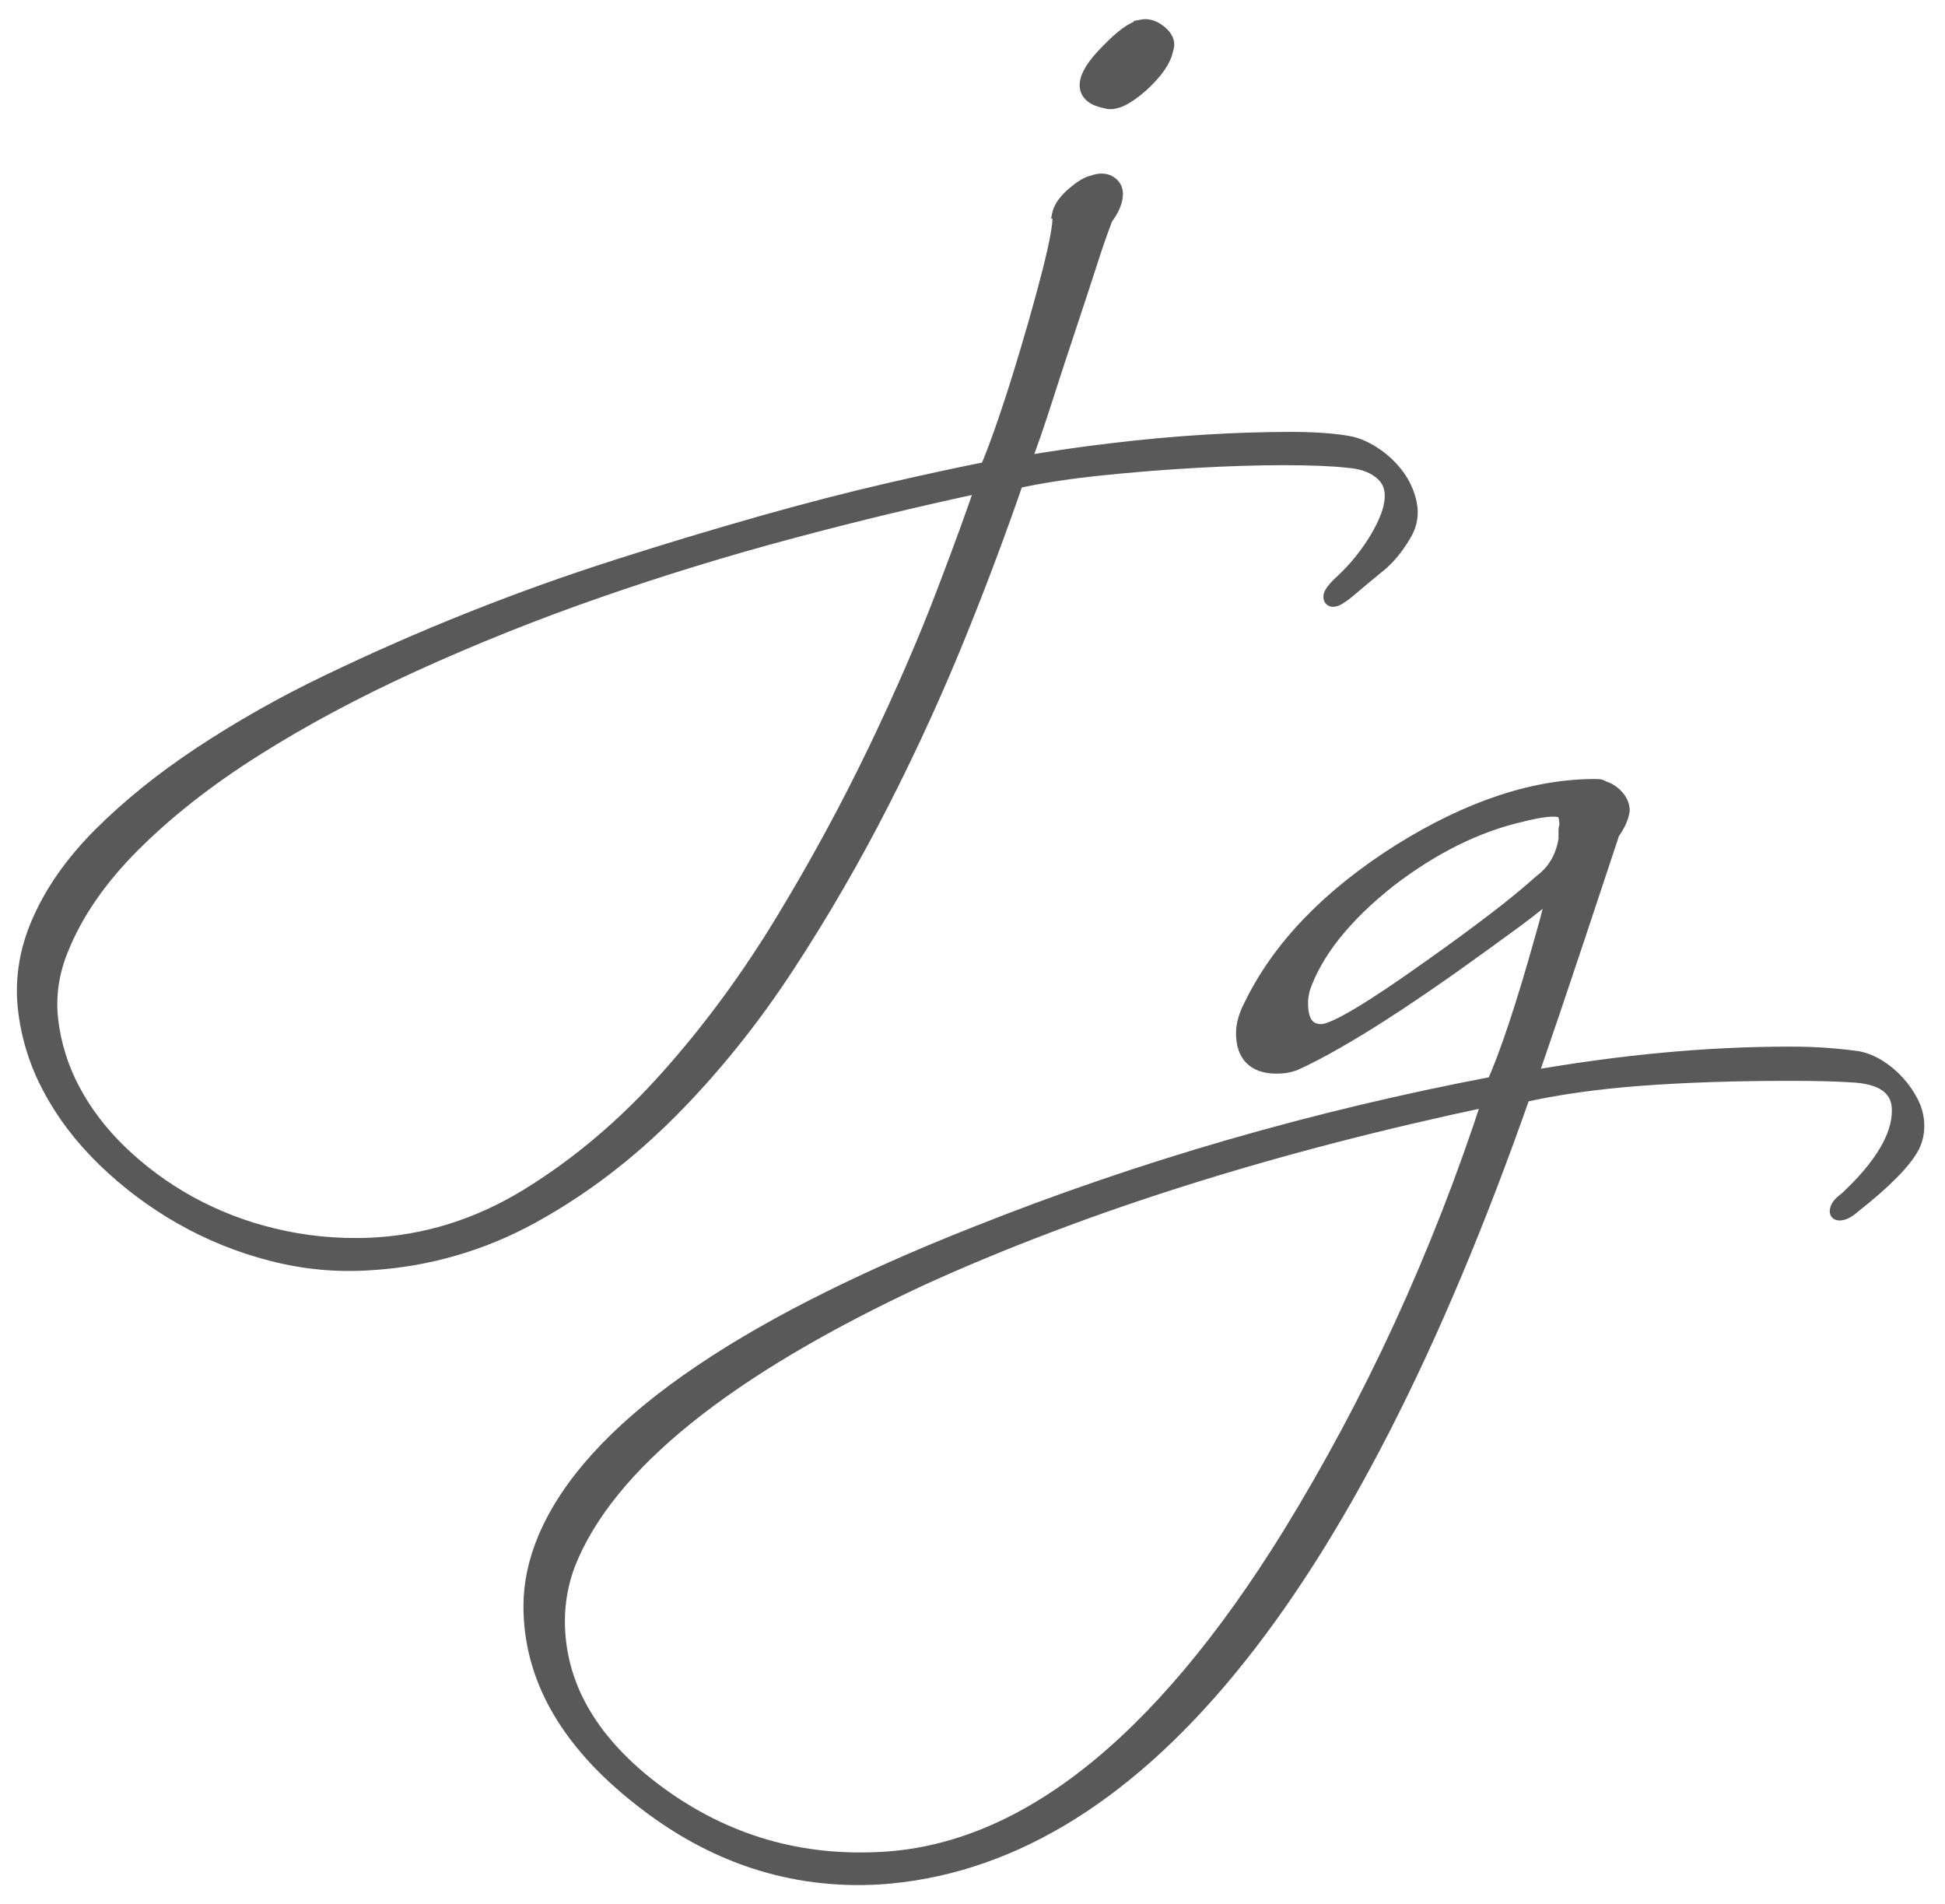 <?xml version="1.0" encoding="UTF-8" standalone="no"?>
<!DOCTYPE svg PUBLIC "-//W3C//DTD SVG 1.1//EN" "http://www.w3.org/Graphics/SVG/1.1/DTD/svg11.dtd">
<svg width="100%" height="100%" viewBox="0 0 374 366" version="1.1" xmlns="http://www.w3.org/2000/svg" xmlns:xlink="http://www.w3.org/1999/xlink" xml:space="preserve" xmlns:serif="http://www.serif.com/" style="fill-rule:evenodd;clip-rule:evenodd;">
    <g id="Artboard1" transform="matrix(4.167,0,0,4.167,-27.446,-22.881)">
        <g>
            <rect x="6.587" y="5.588" width="89.604" height="87.647" style="fill:none;"/>
            <g>
                <clipPath id="_clip1">
                    <rect x="6.587" y="5.588" width="89.604" height="87.647"/>
                </clipPath>
                <g clip-path="url(#_clip1)">
                    <g transform="matrix(0.983,0,0,0.983,0.86,0.85)">
                        <path d="M80.807,41.667C80.92,41.667 81.004,41.695 81.061,41.752C81.286,41.808 81.491,41.935 81.674,42.132C81.857,42.33 81.949,42.542 81.949,42.767C81.893,43.105 81.737,43.443 81.484,43.782C81.033,45.135 80.49,46.77 79.856,48.687C79.115,50.919 78.361,53.146 77.593,55.369C81.907,54.608 85.981,54.227 89.815,54.227C90.52,54.227 91.133,54.249 91.655,54.291C92.176,54.333 92.635,54.382 93.029,54.439C93.339,54.495 93.656,54.622 93.98,54.819C94.64,55.231 95.174,55.816 95.524,56.511C95.694,56.849 95.778,57.201 95.778,57.568C95.778,57.907 95.708,58.217 95.566,58.498C95.2,59.204 94.284,60.134 92.817,61.29C92.564,61.515 92.352,61.628 92.183,61.628C92.127,61.628 92.099,61.614 92.099,61.586C92.099,61.416 92.239,61.233 92.521,61.036C94.185,59.486 95.017,58.09 95.017,56.849C95.017,55.834 94.326,55.271 92.944,55.158C92.55,55.13 92.091,55.108 91.57,55.094C90.985,55.079 90.4,55.073 89.815,55.074C87.249,55.074 84.93,55.151 82.858,55.306C80.786,55.461 78.932,55.722 77.297,56.088C68.98,79.8 58.901,92.035 47.059,92.796C42.999,93.022 39.279,91.796 35.895,89.116C32.483,86.438 30.778,83.436 30.778,80.109C30.778,79.066 31.003,78.009 31.454,76.937C33.597,71.891 40.349,67.126 51.711,62.643C59.436,59.57 67.528,57.23 75.986,55.623C76.634,54.157 77.396,51.859 78.27,48.73C78.41,48.25 78.53,47.806 78.63,47.398C78.728,46.988 78.834,46.615 78.946,46.277C78.467,46.728 77.797,47.271 76.938,47.905C75.88,48.682 74.816,49.451 73.745,50.21C72.138,51.338 70.742,52.26 69.558,52.98C68.374,53.699 67.373,54.242 66.555,54.608C66.297,54.698 66.025,54.741 65.752,54.735C64.737,54.735 64.229,54.227 64.229,53.212C64.229,52.818 64.356,52.381 64.609,51.902C65.935,49.195 68.247,46.798 71.546,44.712C74.844,42.654 77.931,41.639 80.807,41.667ZM75.817,56.257C65.639,58.4 56.73,61.205 49.089,64.673C39.87,68.96 34.33,73.427 32.47,78.08C32.139,78.944 31.967,79.861 31.963,80.787C31.963,83.775 33.443,86.411 36.403,88.695C39.533,91.091 43.057,92.205 46.976,92.035C53.799,91.782 60.283,86.679 66.429,76.727C68.345,73.603 70.074,70.369 71.609,67.042C73.223,63.533 74.629,59.932 75.818,56.258L75.817,56.257ZM57.14,13.327C57.45,13.215 57.704,13.222 57.901,13.349C58.098,13.476 58.183,13.666 58.155,13.919C58.126,14.229 57.971,14.568 57.69,14.934C57.424,15.638 57.177,16.35 56.95,17.068C56.654,17.984 56.323,18.991 55.957,20.09C55.584,21.208 55.217,22.328 54.857,23.45C54.529,24.48 54.177,25.501 53.801,26.514C55.204,26.273 56.614,26.069 58.028,25.902C59.496,25.724 60.968,25.59 62.444,25.5C63.746,25.419 65.05,25.377 66.354,25.373C67.566,25.373 68.524,25.443 69.228,25.585C69.594,25.669 69.975,25.845 70.369,26.113C70.764,26.381 71.102,26.705 71.383,27.085C71.665,27.465 71.855,27.888 71.954,28.353C72.053,28.818 71.989,29.262 71.764,29.684C71.397,30.332 70.989,30.84 70.538,31.206C70.088,31.572 69.58,31.995 69.017,32.474C68.622,32.784 68.397,32.889 68.34,32.791C68.284,32.692 68.41,32.488 68.72,32.178C69.279,31.676 69.776,31.109 70.2,30.488C70.623,29.868 70.918,29.29 71.088,28.755C71.313,27.994 71.228,27.409 70.834,27.001C70.439,26.592 69.876,26.36 69.144,26.303C68.411,26.219 67.396,26.176 66.1,26.176C64.832,26.176 63.452,26.219 61.958,26.303C60.462,26.388 58.968,26.508 57.478,26.663C55.985,26.817 54.661,27.022 53.505,27.275C52.68,29.664 51.792,32.032 50.843,34.375C49.761,37.054 48.562,39.684 47.25,42.258C45.892,44.93 44.39,47.526 42.75,50.035C41.1,52.557 39.276,54.825 37.276,56.839C35.276,58.854 33.106,60.502 30.767,61.784C28.452,63.059 25.882,63.803 23.244,63.961C21.689,64.073 20.125,63.93 18.616,63.538C17.114,63.157 15.671,62.574 14.326,61.805C13.02,61.058 11.813,60.15 10.734,59.101C9.663,58.058 8.811,56.931 8.177,55.719C7.556,54.551 7.168,53.274 7.035,51.958C6.909,50.662 7.113,49.38 7.648,48.112C8.268,46.647 9.24,45.252 10.565,43.928C11.889,42.603 13.453,41.342 15.255,40.145C17.157,38.892 19.141,37.769 21.195,36.785C25.606,34.659 30.16,32.844 34.825,31.354C37.054,30.64 39.294,29.964 41.545,29.325C43.686,28.719 45.672,28.205 47.504,27.782C49.335,27.36 50.899,27.022 52.195,26.768C52.392,26.318 52.625,25.711 52.893,24.951C53.16,24.19 53.428,23.38 53.696,22.521C53.963,21.661 54.224,20.788 54.478,19.901C54.731,19.012 54.949,18.209 55.133,17.491C55.316,16.772 55.45,16.167 55.534,15.674C55.619,15.18 55.633,14.906 55.576,14.849C55.633,14.539 55.844,14.222 56.21,13.899C56.577,13.574 56.887,13.384 57.14,13.328L57.14,13.327ZM52.026,27.444C49.096,28.064 46.074,28.79 42.96,29.621C39.876,30.443 36.824,31.38 33.81,32.431C30.892,33.446 28.022,34.596 25.21,35.876C22.462,37.13 19.975,38.461 17.75,39.87C15.524,41.279 13.622,42.772 12.044,44.35C10.466,45.928 9.339,47.562 8.663,49.253C8.212,50.352 8.05,51.465 8.177,52.592C8.309,53.737 8.653,54.848 9.191,55.867C9.741,56.924 10.487,57.91 11.431,58.826C12.4,59.76 13.487,60.563 14.664,61.214C15.919,61.907 17.263,62.426 18.658,62.756C20.109,63.109 21.61,63.256 23.159,63.2C25.808,63.088 28.309,62.306 30.661,60.855C33.014,59.403 35.191,57.558 37.191,55.318C39.191,53.078 41.009,50.605 42.643,47.9C44.216,45.309 45.662,42.643 46.976,39.912C48.229,37.292 49.279,34.876 50.124,32.664C50.97,30.452 51.604,28.712 52.026,27.444ZM79.114,42.724C78.804,42.612 78.156,42.682 77.169,42.936C75.111,43.416 73.067,44.43 71.037,45.981C68.894,47.672 67.527,49.392 66.935,51.141C66.907,51.281 66.885,51.394 66.871,51.479C66.855,51.591 66.849,51.704 66.851,51.817C66.851,52.719 67.189,53.17 67.865,53.17C68.457,53.17 70.191,52.141 73.067,50.083C74.09,49.363 75.098,48.623 76.091,47.863C76.824,47.305 77.536,46.719 78.226,46.108C78.931,45.572 79.326,44.797 79.41,43.782C79.41,43.754 79.396,43.739 79.368,43.739L79.368,43.697C79.368,43.613 79.382,43.557 79.41,43.528C79.41,43.021 79.312,42.753 79.114,42.724ZM59.423,6.016C59.705,5.96 59.987,6.051 60.269,6.291C60.551,6.531 60.635,6.777 60.522,7.031C60.438,7.509 60.057,8.059 59.382,8.679C58.677,9.299 58.142,9.552 57.775,9.439C57.183,9.327 56.888,9.087 56.888,8.721C56.888,8.327 57.212,7.805 57.86,7.157C58.508,6.481 59.029,6.101 59.423,6.017L59.423,6.016Z" style="fill:rgb(89,89,89);stroke:rgb(89,89,89);stroke-width:0.76px;"/>
                    </g>
                </g>
            </g>
        </g>
    </g>
</svg>
